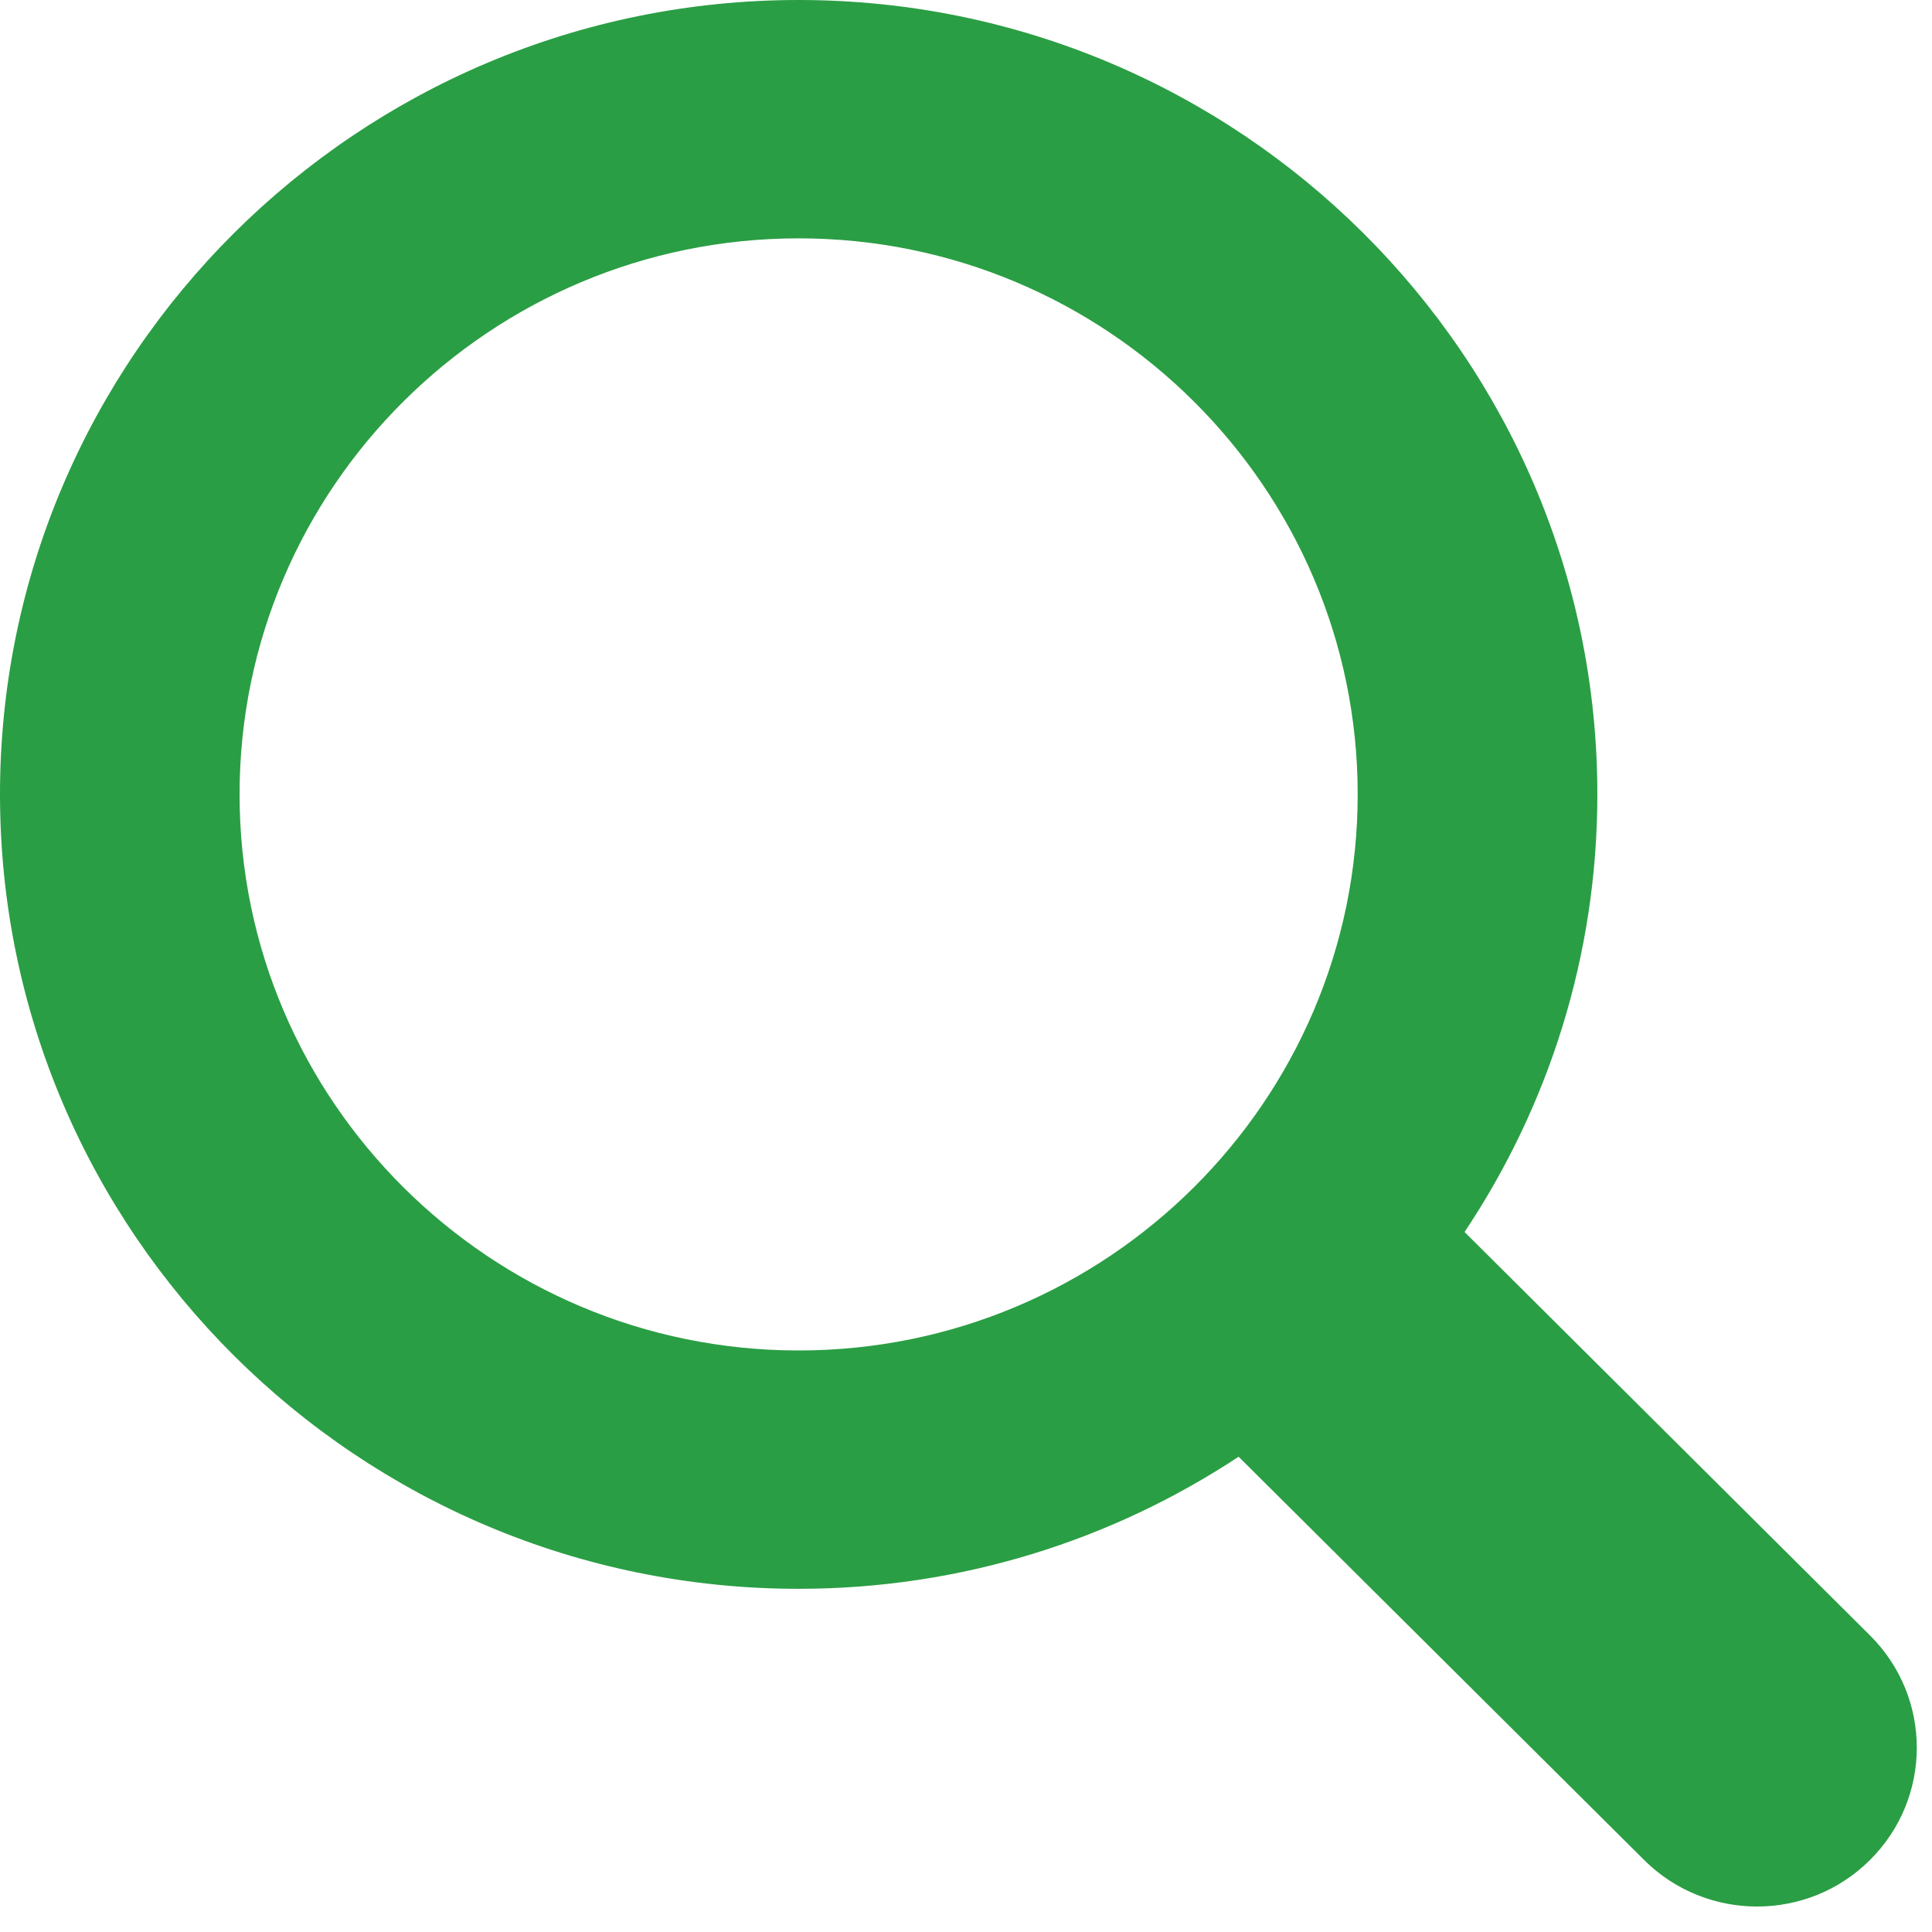 <?xml version="1.0" encoding="UTF-8"?>
<svg xmlns="http://www.w3.org/2000/svg" width="19" height="19" viewBox="0 0 19 19" fill="none">
  <path d="M18.39 16.083L14.403 12.116C15.227 10.881 15.709 9.402 15.709 7.812C15.709 3.505 12.185 0 7.854 0C3.523 0 0 3.505 0 7.812C0 12.12 3.523 15.625 7.854 15.625C9.453 15.625 10.94 15.145 12.181 14.326L16.169 18.292C16.782 18.902 17.778 18.902 18.39 18.292C19.004 17.682 19.004 16.693 18.39 16.083ZM2.356 7.812C2.356 4.797 4.823 2.344 7.854 2.344C10.886 2.344 13.352 4.797 13.352 7.812C13.352 10.828 10.886 13.281 7.854 13.281C4.823 13.281 2.356 10.828 2.356 7.812Z" fill="#2A9E44"></path>
</svg>
